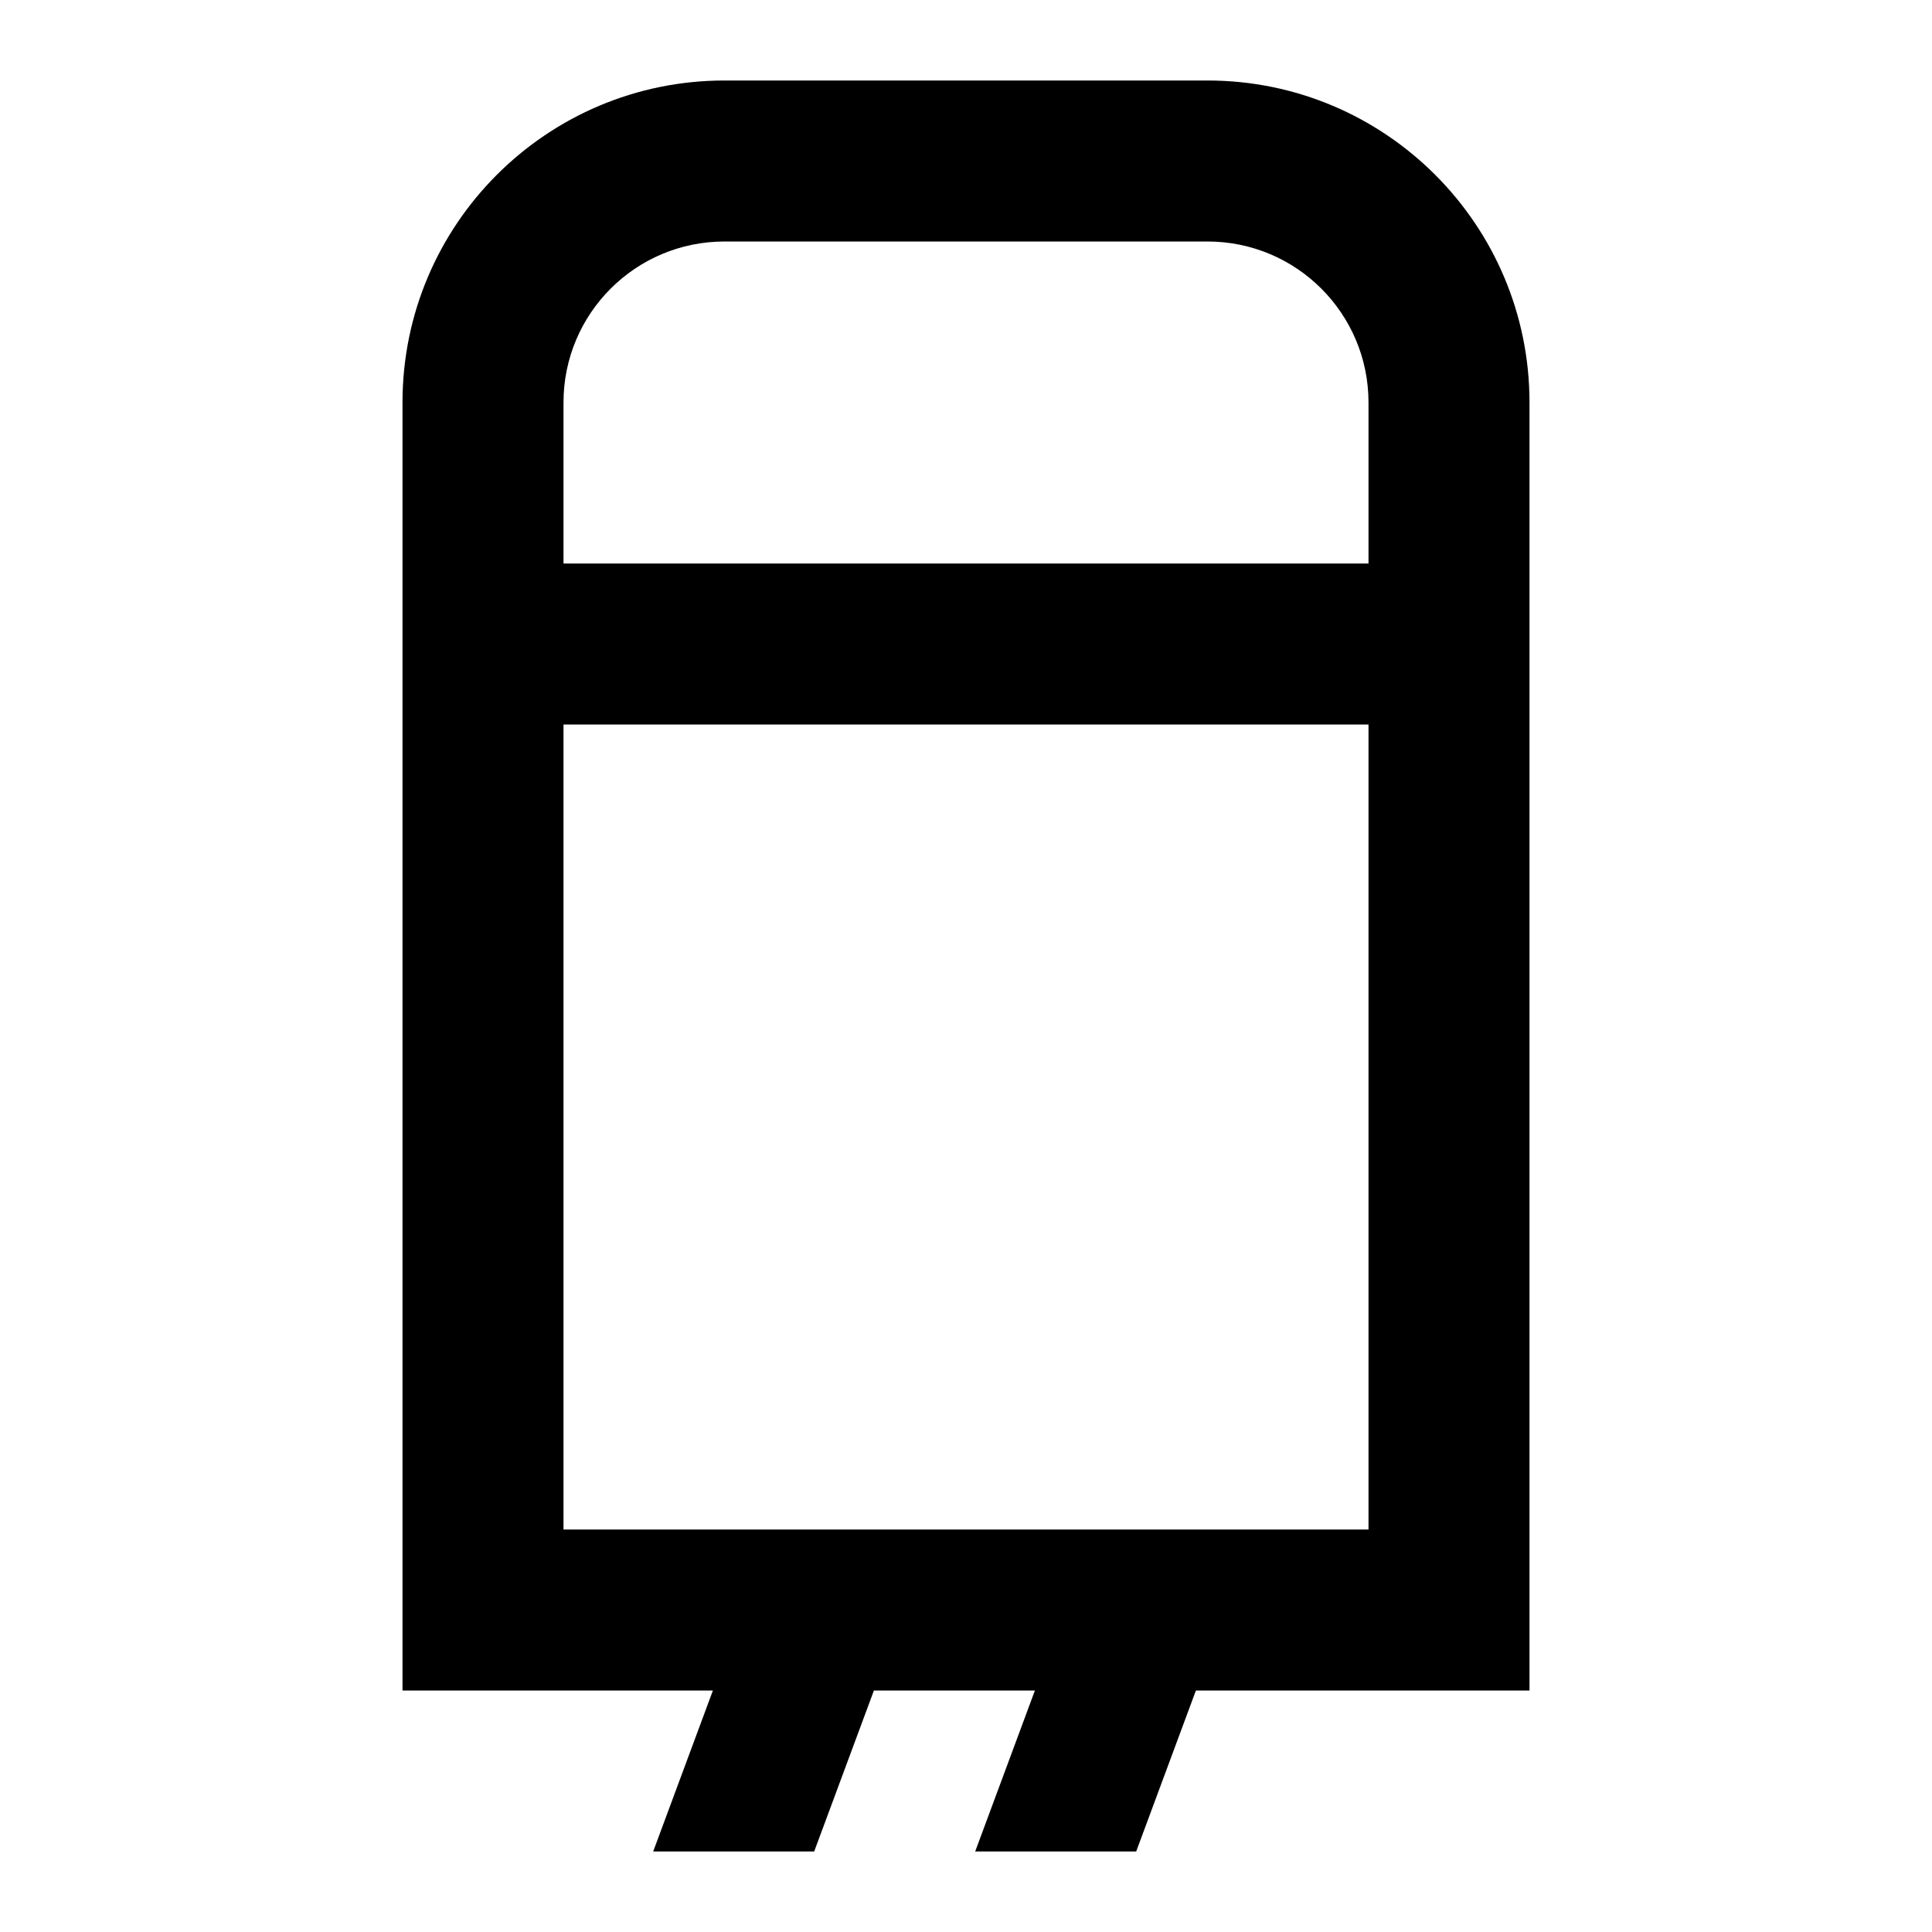<svg xmlns='http://www.w3.org/2000/svg' id='icons_smart_home_boiler' viewBox='0 0 24 24'>
<path fill-rule='evenodd' clip-rule='evenodd' d='M19 5C19 2.791 17.209 1 15 1L9 1C6.791 1 5 2.791 5 5L5 21L8.856 21L8.114 23L10.114 23L10.856 21L12.856 21L12.114 23L14.114 23L14.856 21L19 21L19 5zM15 3L9 3C7.895 3 7 3.895 7 5L7 7L17 7L17 5C17 3.895 16.105 3 15 3zM17 9L7 9L7 19L17 19L17 9z' />
</svg>